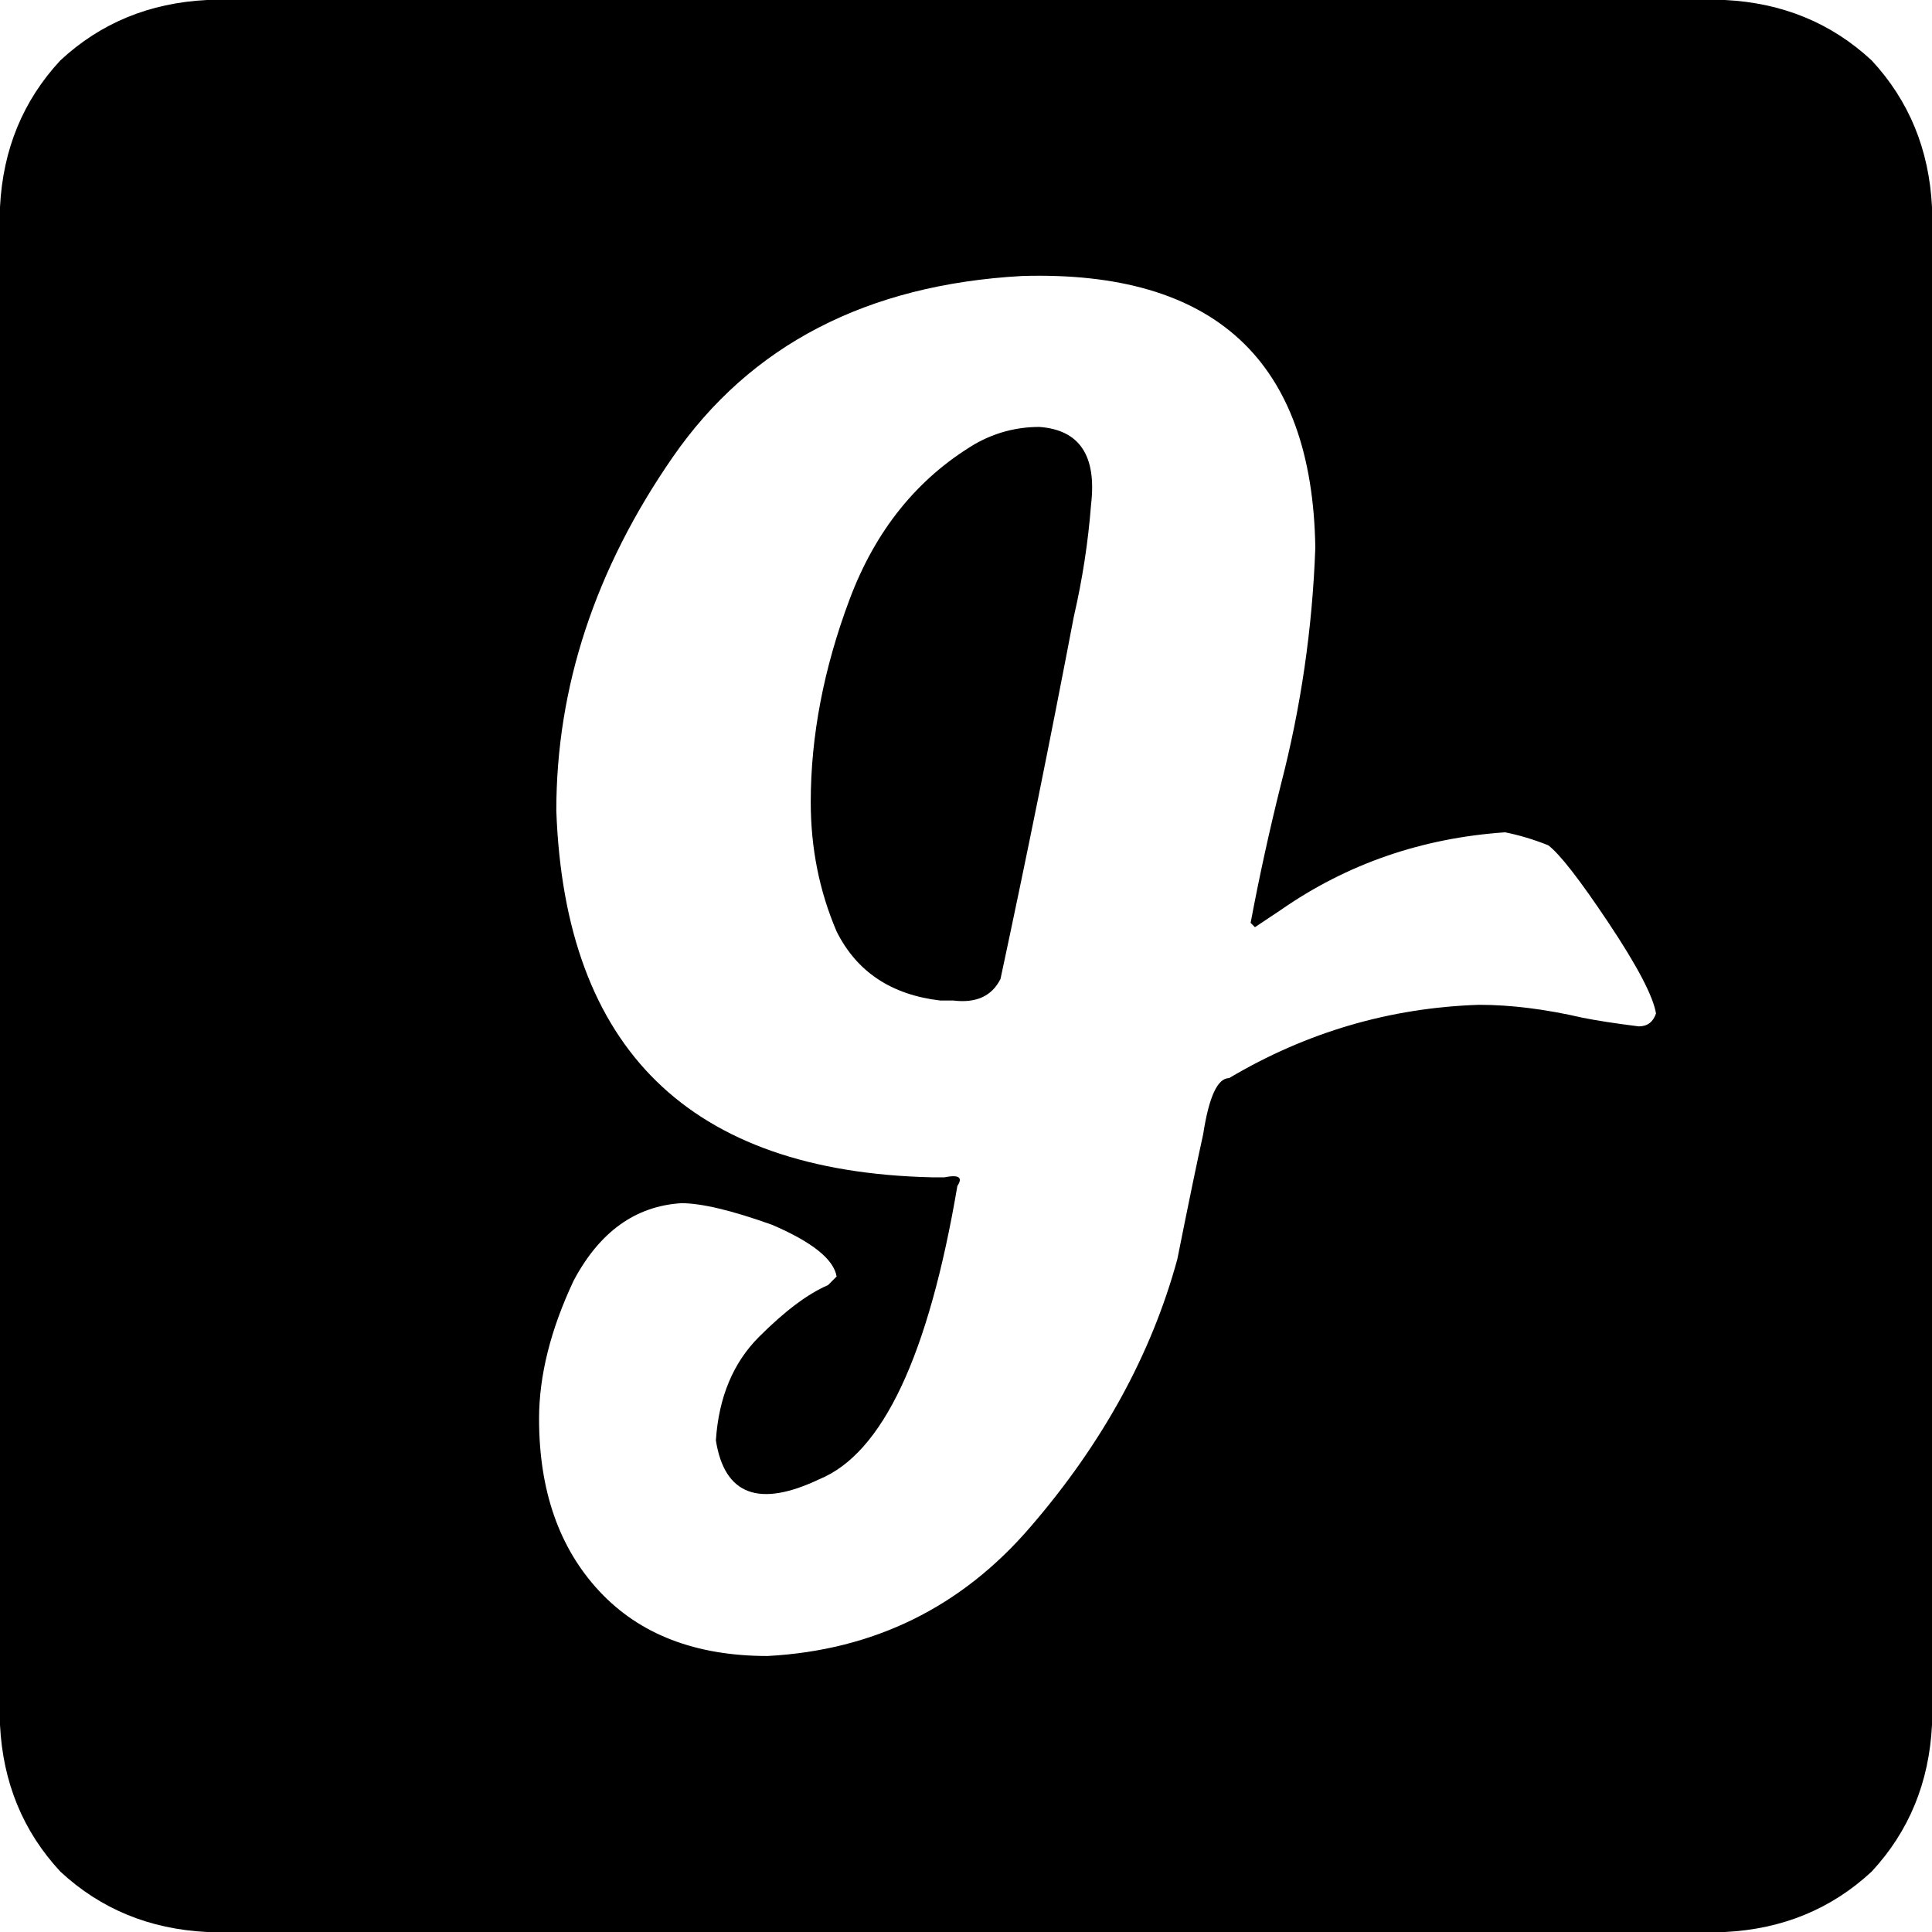 <svg xmlns="http://www.w3.org/2000/svg" viewBox="0 0 448 448">
  <path d="M 253 117 Q 252 130 249 143 Q 241 185 232 227 Q 229 233 221 232 Q 220 232 218 232 Q 201 230 194 216 Q 188 202 188 186 Q 188 163 197 139 Q 206 115 226 103 Q 233 99 241 99 Q 255 100 253 117 L 253 117 Z M 448 48 L 448 400 L 448 48 L 448 400 Q 447 420 434 434 Q 420 447 400 448 L 48 448 L 48 448 Q 28 447 14 434 Q 1 420 0 400 L 0 48 L 0 48 Q 1 28 14 14 Q 28 1 48 0 L 400 0 L 400 0 Q 420 1 434 14 Q 447 28 448 48 L 448 48 Z M 384 235 Q 383 229 373 214 L 373 214 L 373 214 Q 363 199 359 196 Q 354 194 349 193 Q 320 195 297 211 Q 294 213 291 215 L 290 214 L 290 214 Q 293 198 297 182 Q 304 155 305 127 Q 304 62 237 64 Q 183 67 156 106 Q 129 145 129 188 Q 132 271 216 273 Q 218 273 219 273 Q 224 272 222 275 Q 212 334 190 343 Q 169 353 166 334 Q 167 319 176 310 Q 185 301 192 298 Q 194 296 194 296 Q 193 290 179 284 Q 165 279 158 279 Q 142 280 133 297 Q 125 314 125 329 Q 125 354 139 369 Q 153 384 178 384 Q 215 382 239 354 Q 264 325 273 292 Q 277 272 279 263 Q 281 250 285 250 Q 312 234 343 233 Q 354 233 367 236 Q 372 237 380 238 Q 383 238 384 235 L 384 235 Z" />
</svg>
